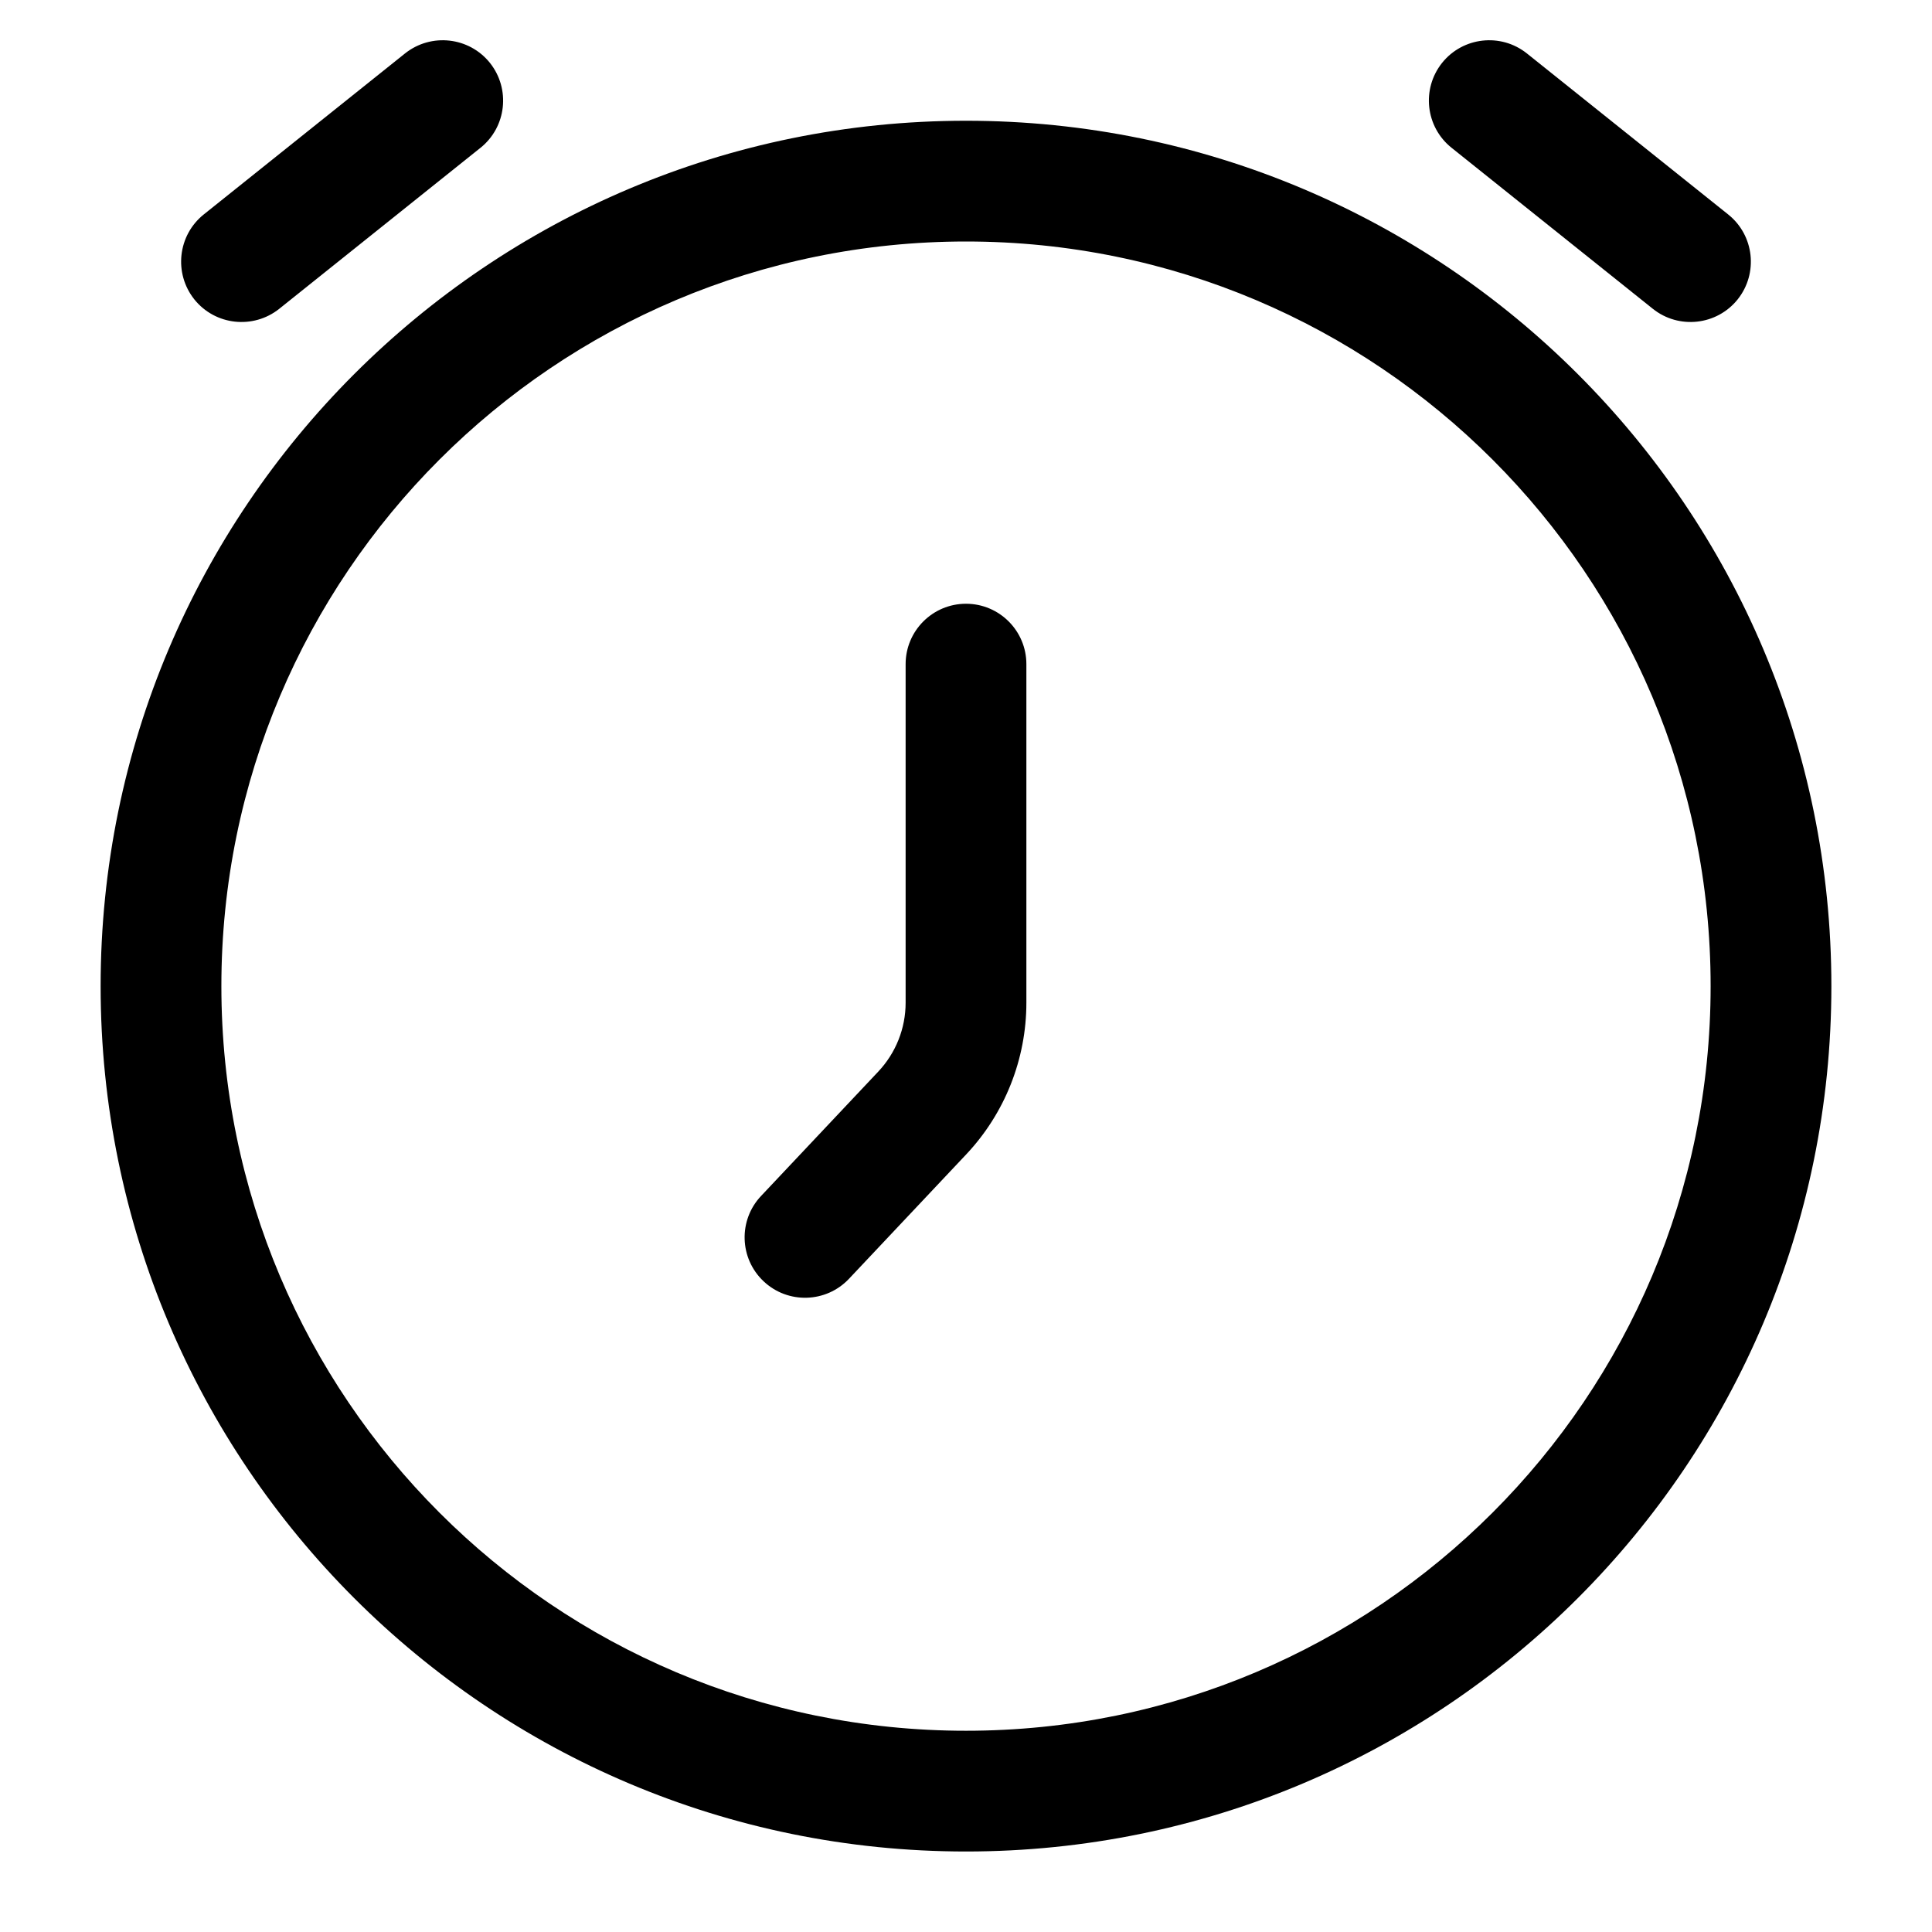 <svg width="24" height="24" viewBox="0 0 24 24" fill="none" xmlns="http://www.w3.org/2000/svg">
<path d="M12.75 8.25C12.75 7.836 12.414 7.5 12 7.5C11.586 7.5 11.25 7.836 11.25 8.25H12.75ZM9.454 14.857C9.17 15.158 9.184 15.633 9.486 15.917C9.787 16.201 10.262 16.187 10.546 15.886L9.454 14.857ZM2.531 2.664C2.208 2.923 2.156 3.395 2.414 3.719C2.673 4.042 3.145 4.094 3.469 3.836L2.531 2.664ZM5.969 1.836C6.292 1.577 6.344 1.105 6.086 0.781C5.827 0.458 5.355 0.406 5.031 0.664L5.969 1.836ZM20.532 3.836C20.855 4.094 21.327 4.042 21.586 3.719C21.844 3.395 21.792 2.923 21.468 2.664L20.532 3.836ZM18.968 0.664C18.645 0.406 18.173 0.458 17.914 0.781C17.656 1.105 17.708 1.577 18.032 1.836L18.968 0.664ZM11.455 13.828L10.909 13.313L11.455 13.828ZM11.25 8.25V12.456H12.75V8.25H11.25ZM10.546 15.886L12.001 14.342L10.909 13.313L9.454 14.857L10.546 15.886ZM3.469 3.836L5.969 1.836L5.031 0.664L2.531 2.664L3.469 3.836ZM21.468 2.664L18.968 0.664L18.032 1.836L20.532 3.836L21.468 2.664ZM21.25 12.25C21.25 17.359 17.109 21.5 12 21.5V23C17.937 23 22.75 18.187 22.75 12.25H21.25ZM12 21.5C6.891 21.5 2.75 17.359 2.75 12.25H1.25C1.25 18.187 6.063 23 12 23V21.5ZM2.75 12.25C2.75 7.141 6.891 3 12 3V1.5C6.063 1.5 1.25 6.313 1.25 12.25H2.75ZM12 3C17.109 3 21.25 7.141 21.25 12.25H22.75C22.75 6.313 17.937 1.5 12 1.5V3ZM11.25 12.456C11.25 12.775 11.128 13.081 10.909 13.313L12.001 14.342C12.482 13.832 12.75 13.157 12.75 12.456H11.25Z" fill="black"/>
</svg>
